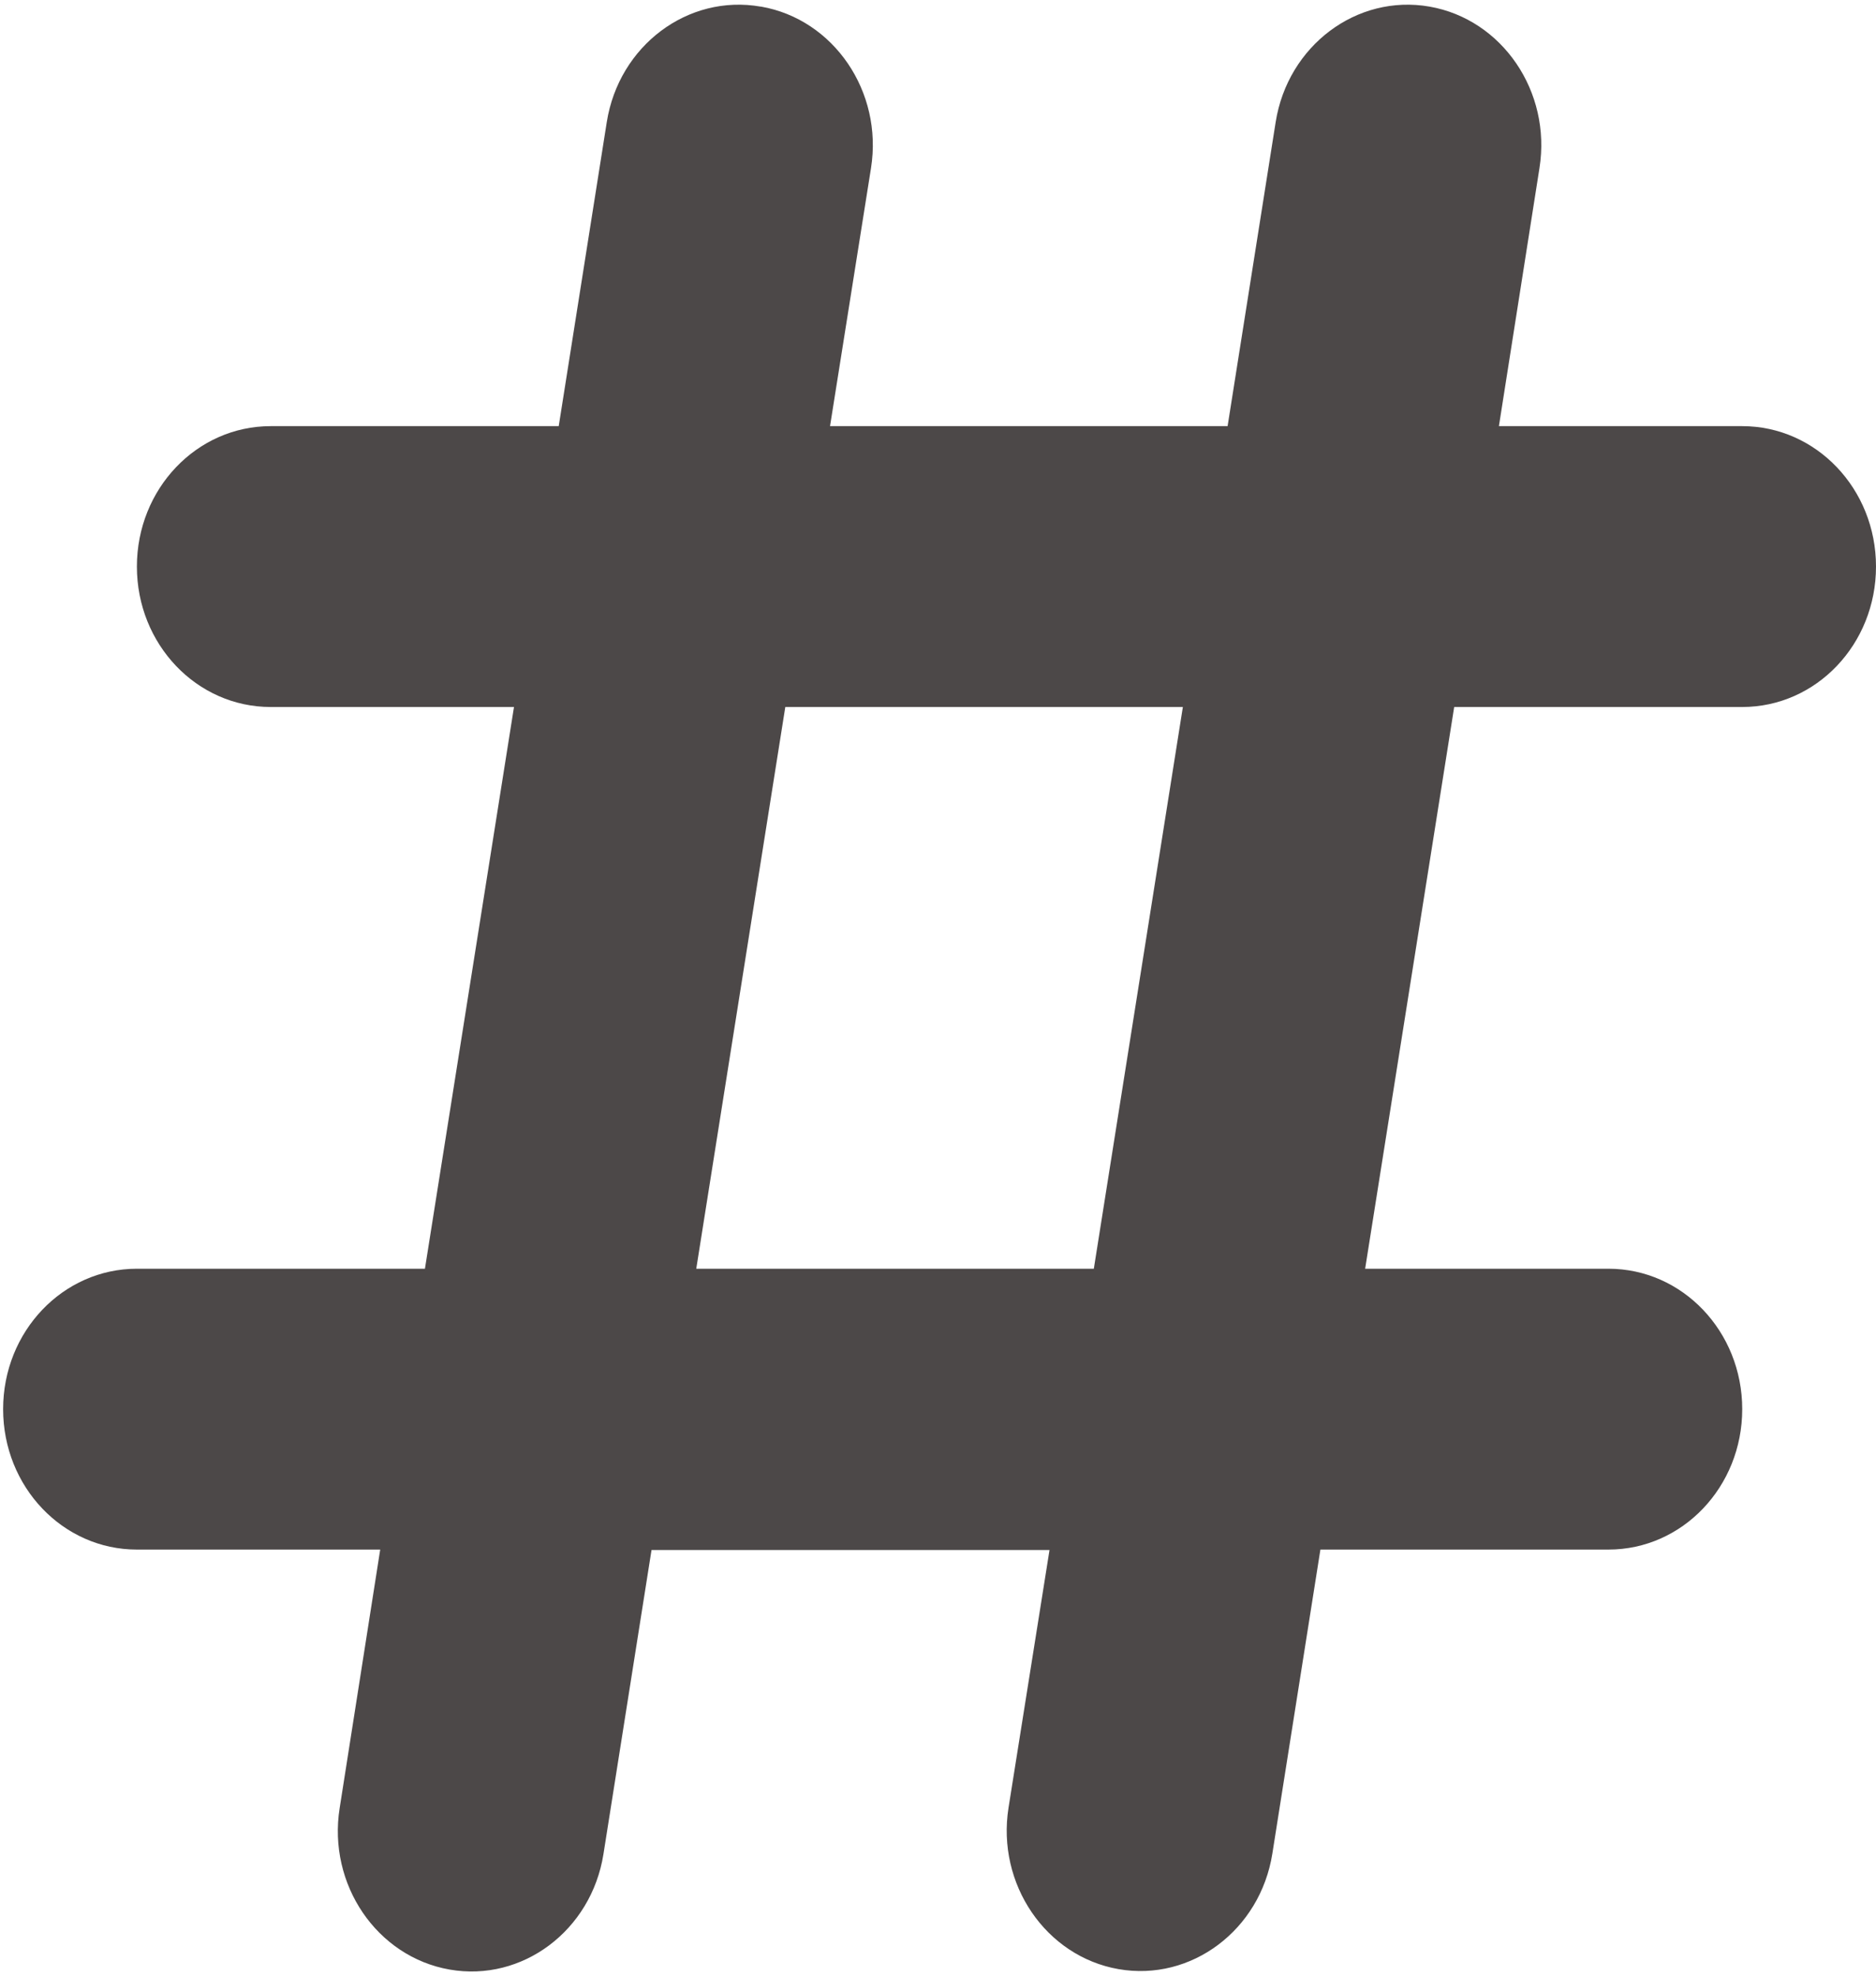 <svg width="1201" height="1265" xmlns="http://www.w3.org/2000/svg" xmlns:xlink="http://www.w3.org/1999/xlink" xml:space="preserve" overflow="hidden"><g transform="translate(-1118 -325)"><g><path d="M1605.22 329.231C1651.79 337.378 1683.37 383.729 1675.61 432.608L1649.38 597.787 1903.9 597.787 1934.68 403.112C1942.44 354.232 1986.6 321.084 2033.17 329.231 2079.74 337.378 2111.32 383.729 2103.55 432.608L2077.59 597.787 2233.36 597.787C2280.73 597.787 2319 637.958 2319 687.68 2319 737.402 2280.73 777.573 2233.36 777.573L2048.96 777.573 1991.95 1137.15 2147.71 1137.15C2195.09 1137.15 2233.36 1177.32 2233.36 1227.04 2233.36 1276.76 2195.09 1316.93 2147.71 1316.93L1963.31 1316.93 1932.54 1511.61C1924.78 1560.49 1880.62 1593.63 1834.05 1585.49 1787.48 1577.34 1755.9 1530.99 1763.66 1482.11L1789.89 1317.21 1535.1 1317.21 1504.32 1511.89C1496.56 1560.77 1452.4 1593.92 1405.83 1585.77 1359.26 1577.62 1327.68 1531.27 1335.45 1482.39L1361.41 1316.93 1205.64 1316.93C1158.27 1316.93 1120 1276.76 1120 1227.04 1120 1177.32 1158.27 1137.15 1205.64 1137.15L1390.04 1137.15 1447.05 777.573 1291.29 777.573C1243.91 777.573 1205.64 737.402 1205.64 687.68 1205.64 637.958 1243.91 597.787 1291.29 597.787L1475.69 597.787 1506.46 403.112C1514.22 354.232 1558.38 321.084 1604.95 329.231ZM1620.74 777.573 1563.74 1137.15 1818.26 1137.15 1875.26 777.573 1620.74 777.573Z" fill="#4C4848" fill-rule="evenodd" fill-opacity="1"/></g></g></svg>